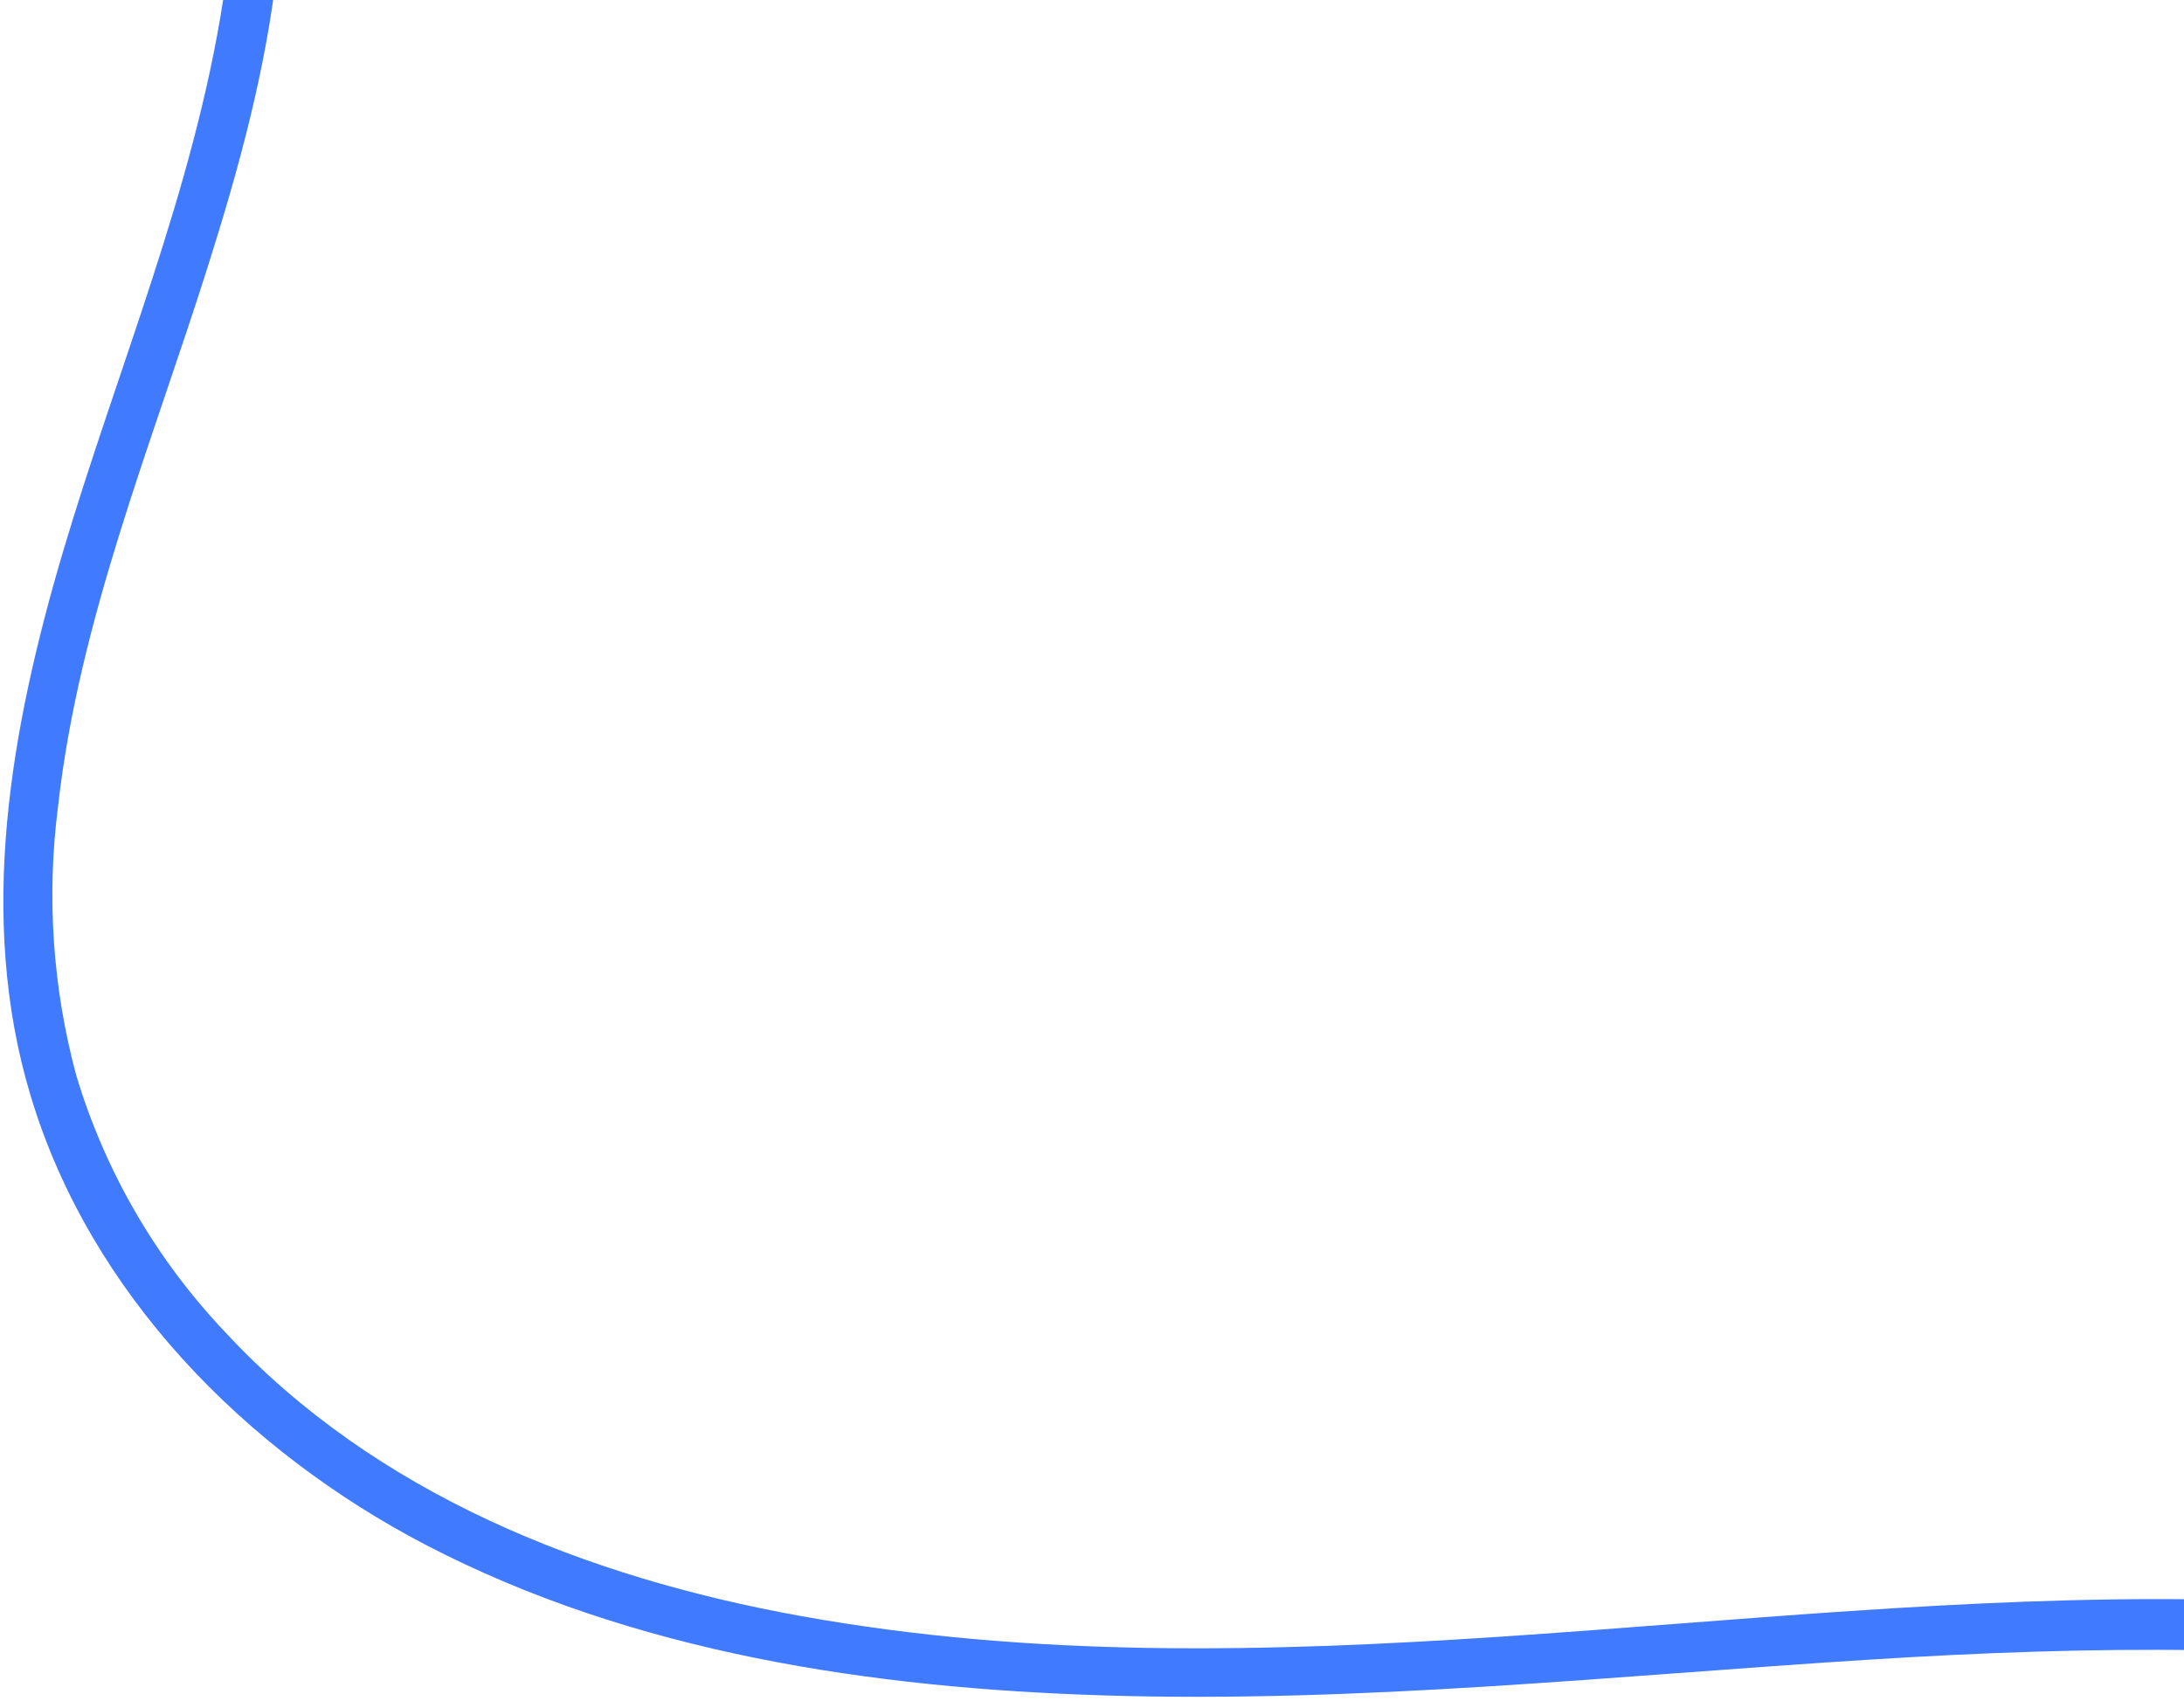 <svg width="493" height="384" viewBox="0 0 493 384" fill="none" xmlns="http://www.w3.org/2000/svg">
<path d="M180.583 364.733C132.383 356.024 84.653 337.22 50.788 300.641C35.202 284.209 23.694 264.349 17.191 242.66C11.868 222.877 10.483 202.242 13.115 181.926C17.818 139.862 34.348 100.014 46.98 59.943C53.946 37.937 60.195 15.17 62.659 -8H51.46C51.146 -5.314 50.788 -2.65 50.362 0.014C43.733 42.884 26.464 83.224 14.19 124.639C2.498 164.218 -5.296 206.909 6.933 247.406C20.372 292.022 55.357 327.437 96.054 348.682C143.089 373.172 196.844 381.052 249.233 382.687C306.974 384.478 364.537 378.209 422.099 374.605C446.602 373.06 471.665 372.098 496.751 372.478V361.017C391.369 359.517 285.427 383.761 180.583 364.733Z" fill="#407BFF"/>
</svg>
